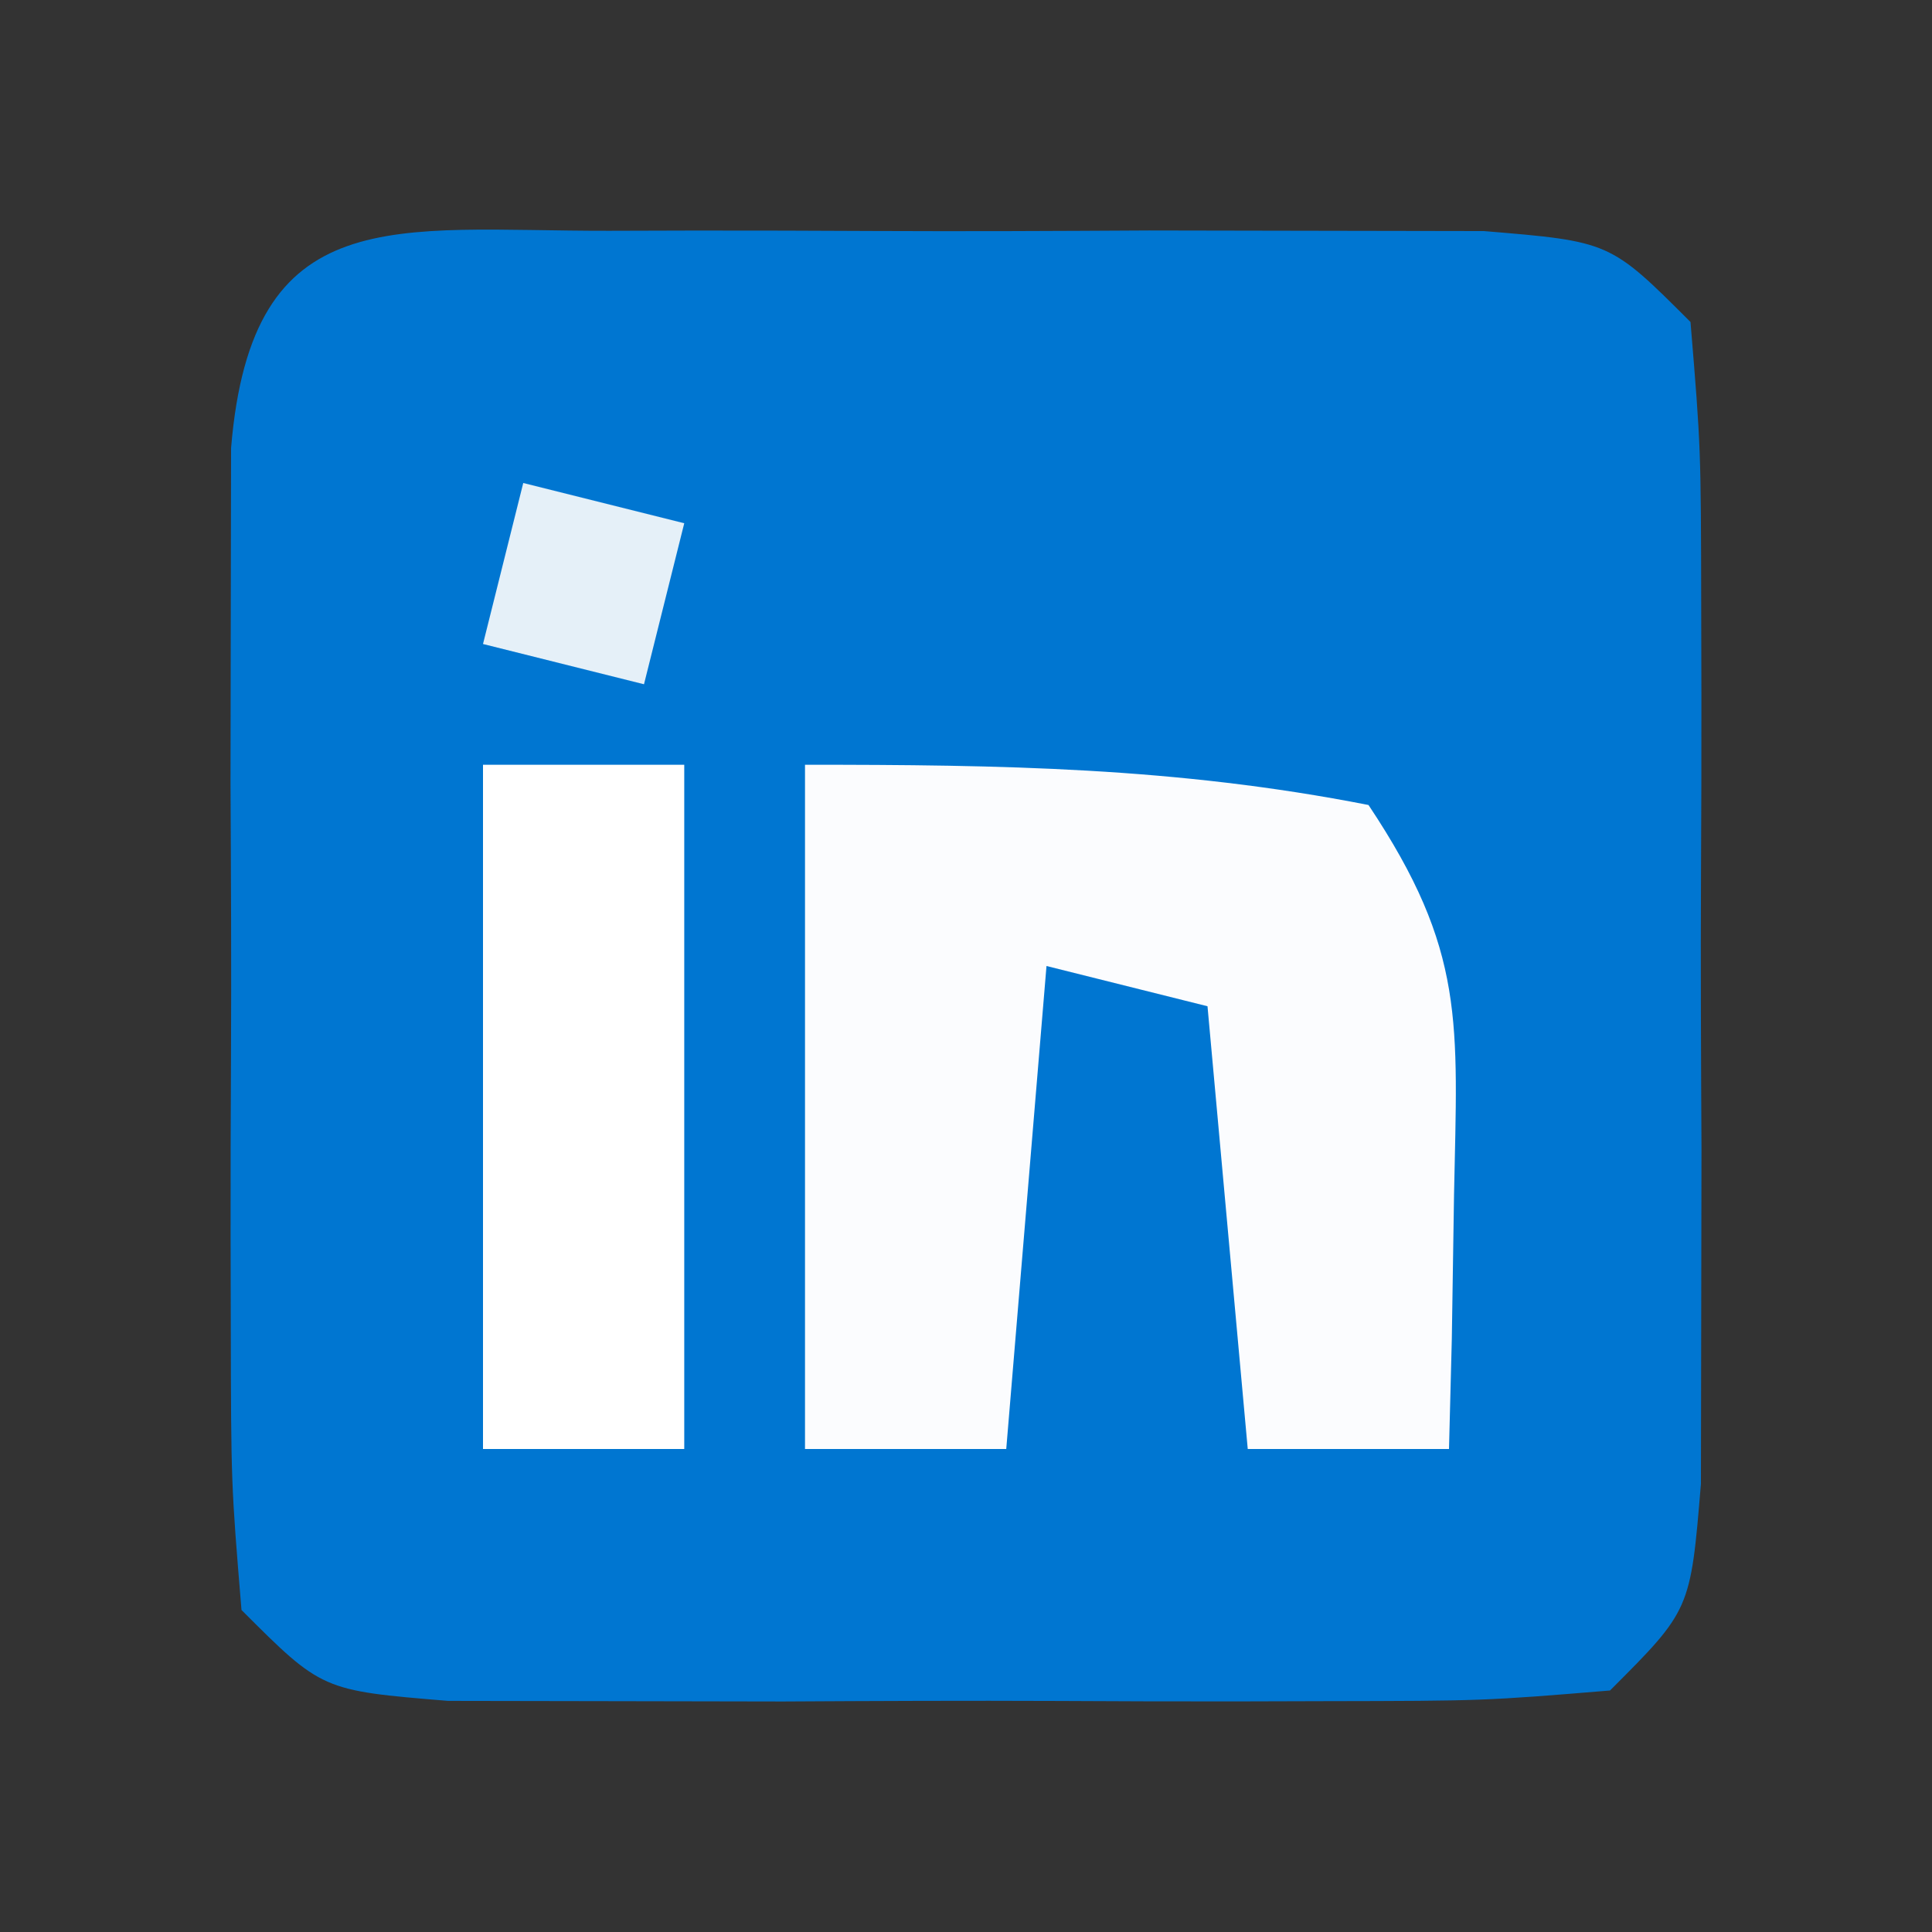 <?xml version="1.0" encoding="UTF-8"?>
<svg version="1.1" xmlns="http://www.w3.org/2000/svg" width="48" height="48">
<rect width="100%" height="100%" fill="#333333" stroke="none"/>
<path d="M0 0 C0.703 -0.002 1.405 -0.004 2.129 -0.006 C3.616 -0.007 5.102 -0.003 6.588 0.005 C8.866 0.016 11.144 0.005 13.422 -0.008 C14.865 -0.006 16.307 -0.004 17.75 0 C19.067 0.002 20.385 0.005 21.742 0.007 C24.875 0.266 24.875 0.266 26.875 2.266 C27.134 5.398 27.134 5.398 27.141 9.391 C27.143 10.445 27.143 10.445 27.146 11.52 C27.148 13.006 27.144 14.492 27.136 15.979 C27.125 18.257 27.136 20.534 27.148 22.812 C27.147 24.255 27.145 25.698 27.141 27.141 C27.138 28.458 27.136 29.775 27.134 31.133 C26.875 34.266 26.875 34.266 24.875 36.266 C21.742 36.524 21.742 36.524 17.75 36.531 C17.047 36.533 16.345 36.535 15.621 36.537 C14.134 36.538 12.648 36.535 11.162 36.526 C8.884 36.516 6.606 36.526 4.328 36.539 C2.885 36.538 1.443 36.535 0 36.531 C-1.317 36.529 -2.635 36.527 -3.992 36.524 C-7.125 36.266 -7.125 36.266 -9.125 34.266 C-9.384 31.133 -9.384 31.133 -9.391 27.141 C-9.393 26.438 -9.394 25.735 -9.396 25.011 C-9.398 23.525 -9.394 22.039 -9.386 20.553 C-9.375 18.274 -9.386 15.997 -9.398 13.719 C-9.397 12.276 -9.395 10.833 -9.391 9.391 C-9.388 8.073 -9.386 6.756 -9.384 5.398 C-8.872 -0.794 -5.328 0.009 0 0 Z " fill="#0076D1" transform="translate(15.125,5.734)"/>
<path d="M0 0 C4.859 0 9.221 0.061 14 1 C16.421 4.632 16.21 6.383 16.125 10.688 C16.107 11.867 16.089 13.046 16.07 14.262 C16.047 15.165 16.024 16.069 16 17 C14.35 17 12.7 17 11 17 C10.67 13.37 10.34 9.74 10 6 C8.68 5.67 7.36 5.34 6 5 C5.67 8.96 5.34 12.92 5 17 C3.35 17 1.7 17 0 17 C0 11.39 0 5.78 0 0 Z " fill="#FBFCFE" transform="translate(20,19)"/>
<path d="M0 0 C1.65 0 3.3 0 5 0 C5 5.61 5 11.22 5 17 C3.35 17 1.7 17 0 17 C0 11.39 0 5.78 0 0 Z " fill="#FFFFFF" transform="translate(12,19)"/>
<path d="M0 0 C1.98 0.495 1.98 0.495 4 1 C3.67 2.32 3.34 3.64 3 5 C1.68 4.67 0.36 4.34 -1 4 C-0.67 2.68 -0.34 1.36 0 0 Z " fill="#E5F0F8" transform="translate(13,12)"/>
</svg>

